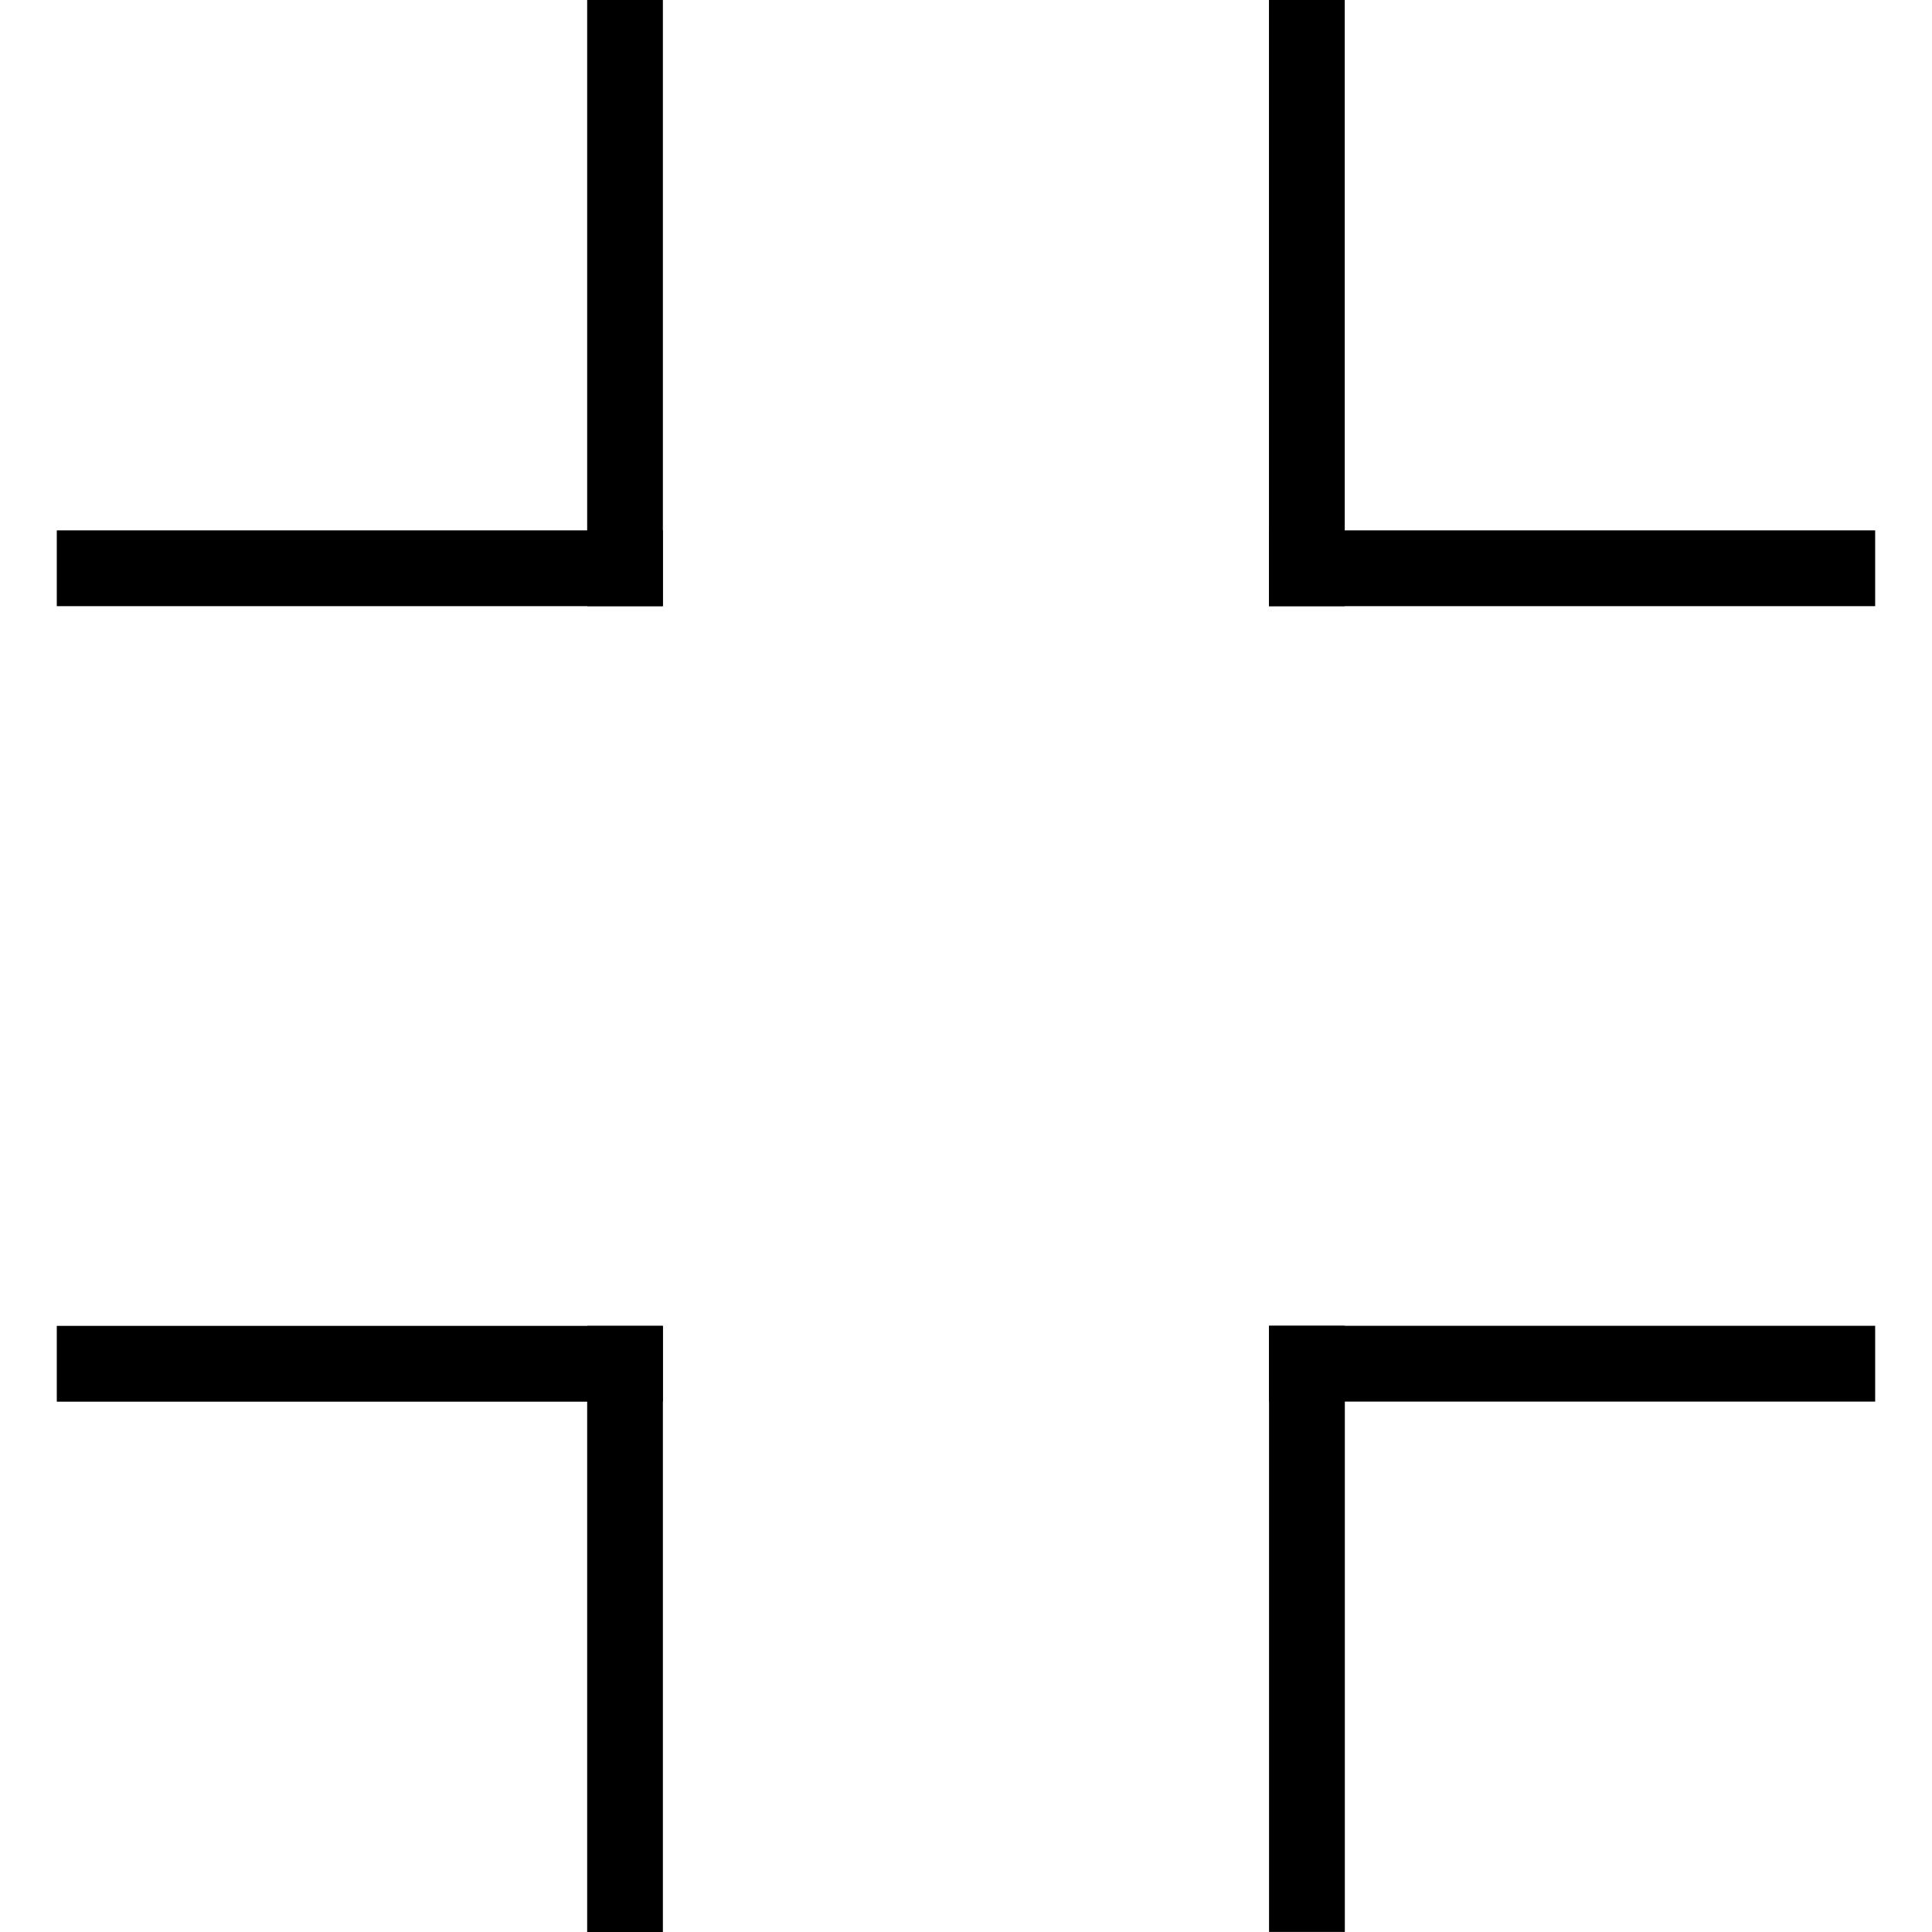 <?xml version="1.0" encoding="utf-8"?>
<!-- Generator: Adobe Illustrator 16.0.0, SVG Export Plug-In . SVG Version: 6.00 Build 0)  -->
<!DOCTYPE svg PUBLIC "-//W3C//DTD SVG 1.1//EN" "http://www.w3.org/Graphics/SVG/1.1/DTD/svg11.dtd">
<svg version="1.1" id="Layer_1" xmlns="http://www.w3.org/2000/svg" xmlns:xlink="http://www.w3.org/1999/xlink" x="0px" y="0px"
	 width="48px" height="48px" viewBox="0 0 48 48" enable-background="new 0 0 48 48" xml:space="preserve">
<g>
	<rect x="1.411" y="13.177" width="15.058" height="1.883"/>
	<rect x="14.588" width="1.881" height="15.06"/>
	<rect x="31.527" width="1.883" height="15.06"/>
	<rect x="31.527" y="13.177" width="15.061" height="1.883"/>
	<rect x="31.529" y="32.939" width="15.059" height="1.883"/>
	<rect x="31.529" y="32.939" width="1.883" height="15.059"/>
	<rect x="14.588" y="32.941" width="1.881" height="15.059"/>
	<rect x="1.411" y="32.941" width="15.058" height="1.883"/>
</g>
</svg>
